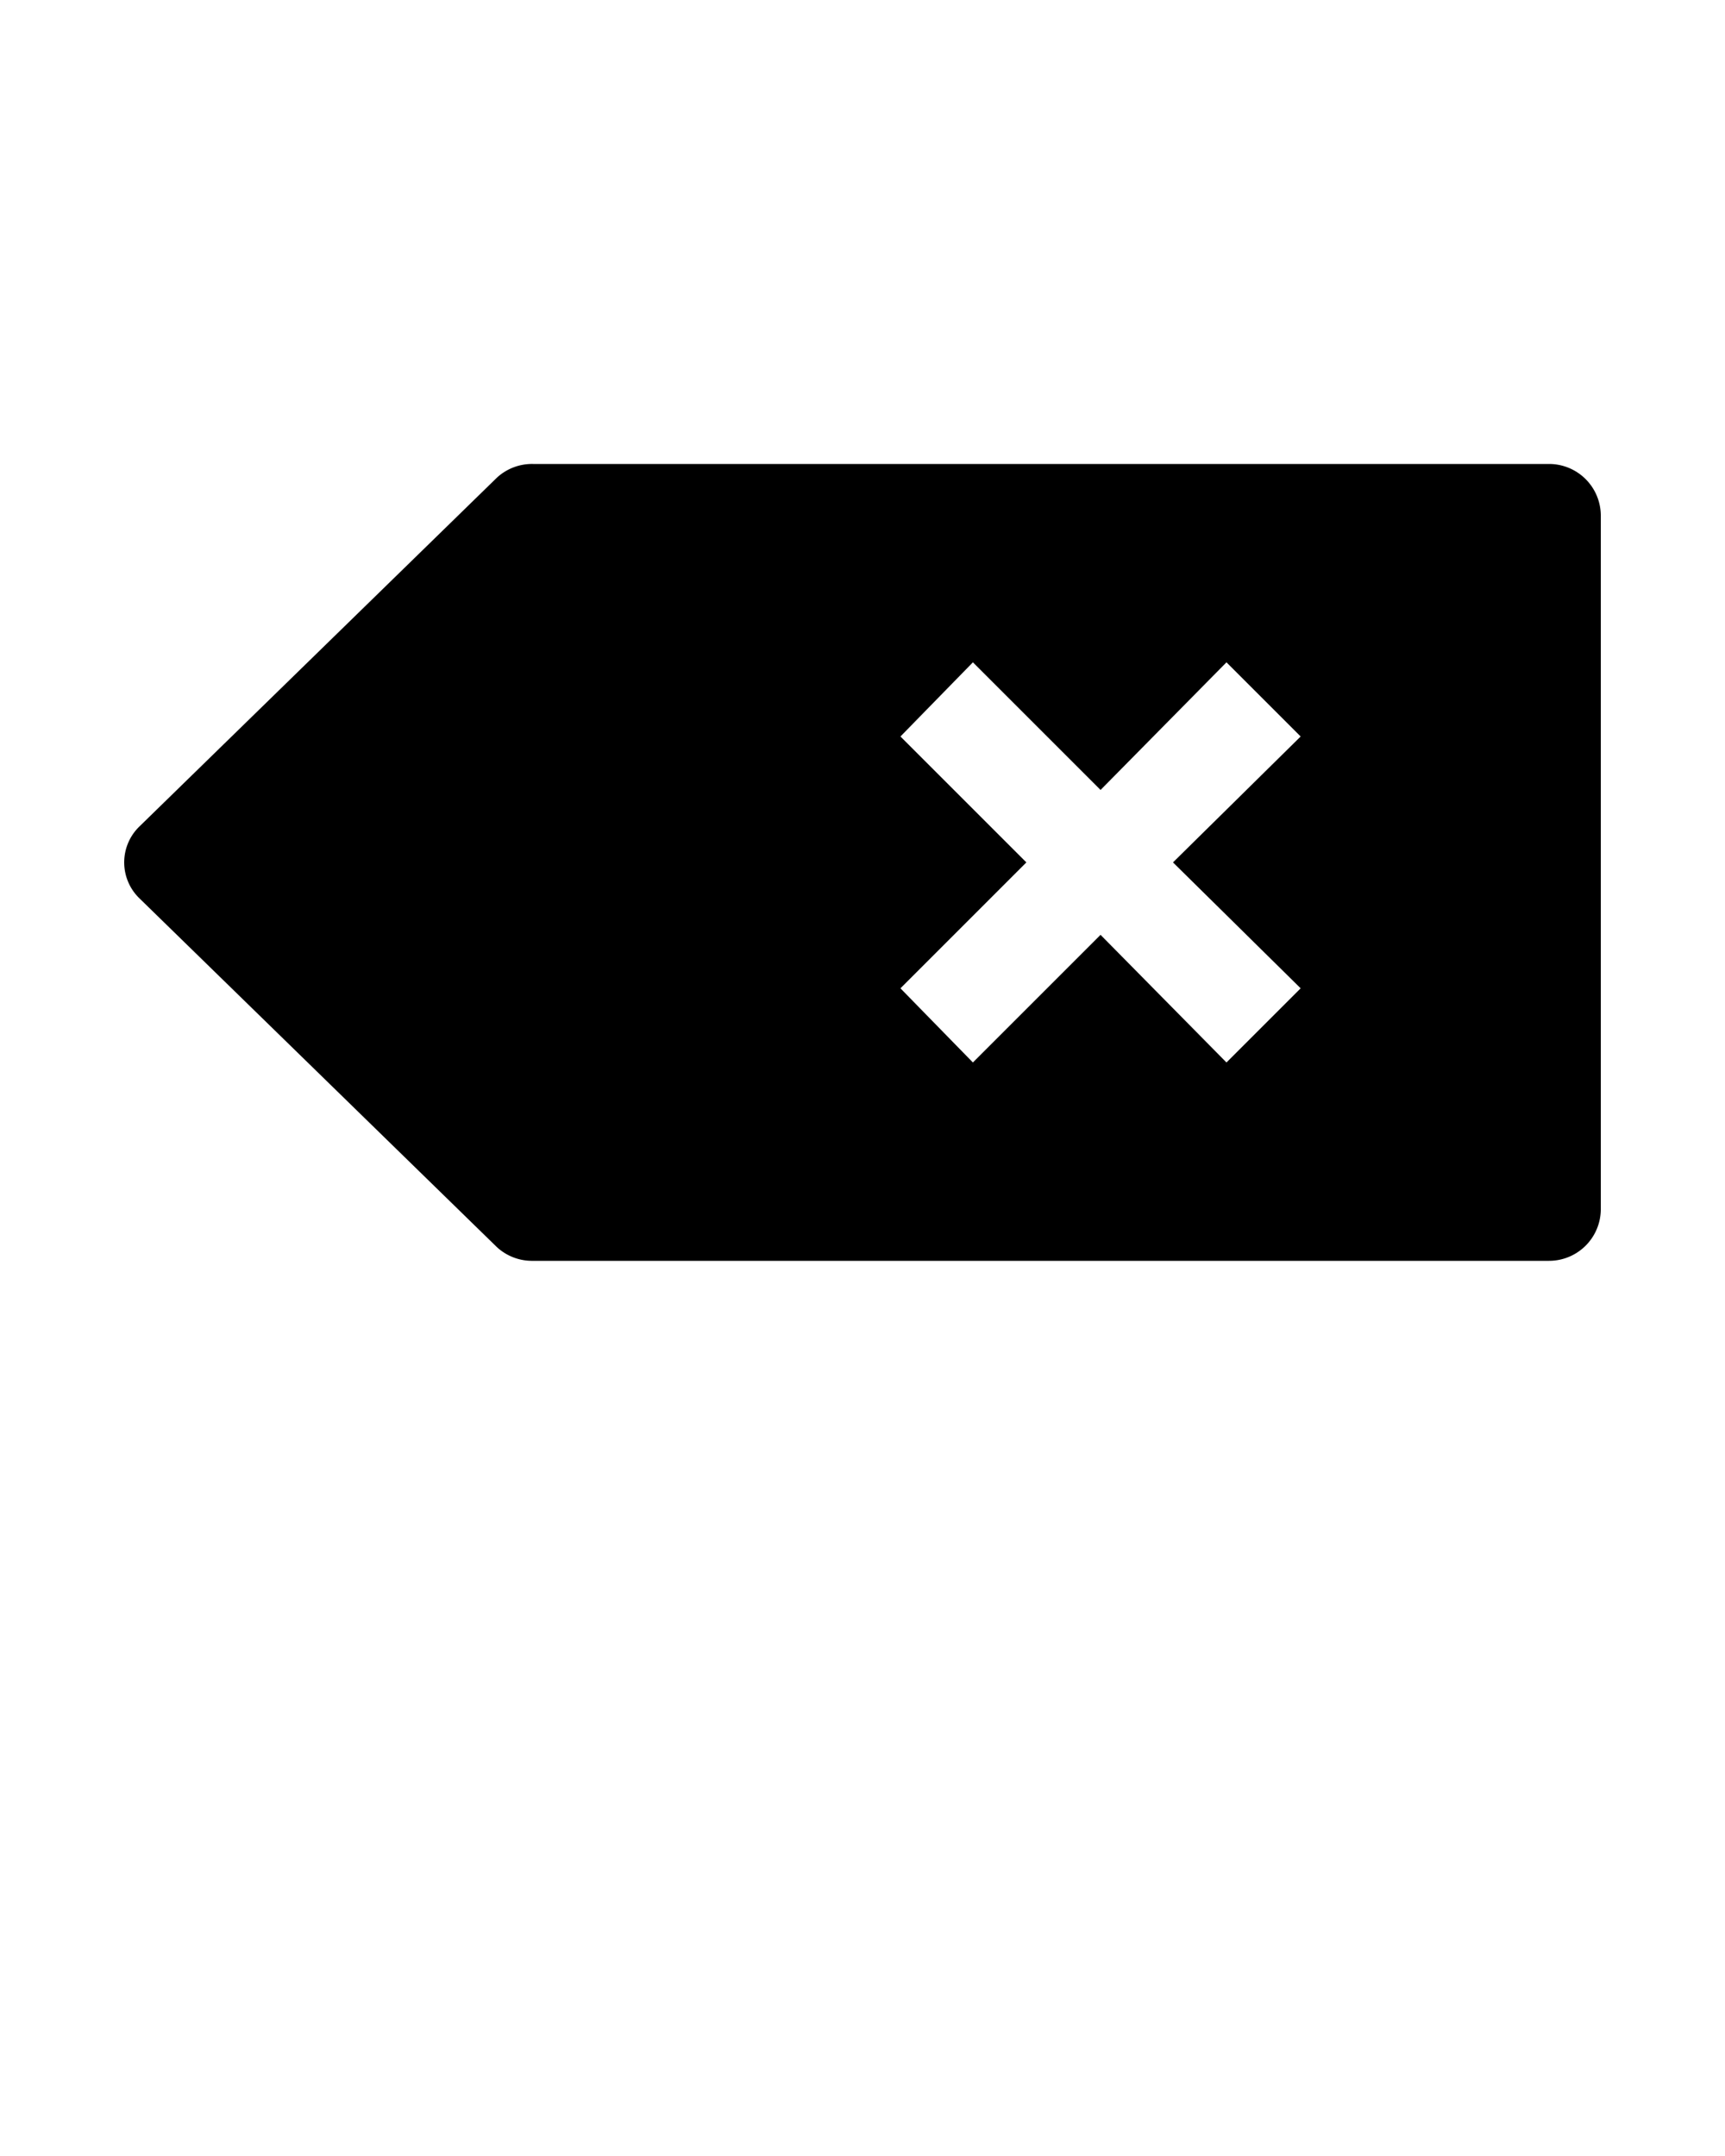 <svg xmlns="http://www.w3.org/2000/svg" data-name="Layer 1" viewBox="0 0 100 125" x="0px" y="0px"><title>05</title><g data-name="Group"><path data-name="Compound Path" d="M89.8,26.9H30.9a3,3,0,0,0-2.1.8L8.1,47.9a2.9,2.9,0,0,0,0,4.2L28.8,72.3a3,3,0,0,0,2.1.8H89.8a3,3,0,0,0,3-3V29.9A3,3,0,0,0,89.8,26.9ZM75.4,57.3l-4.3,4.3-7.3-7.4-7.4,7.4-4.2-4.3L59.5,50l-7.3-7.3,4.2-4.3,7.4,7.4,7.3-7.4,4.3,4.3L68,50Z"/></g></svg>
